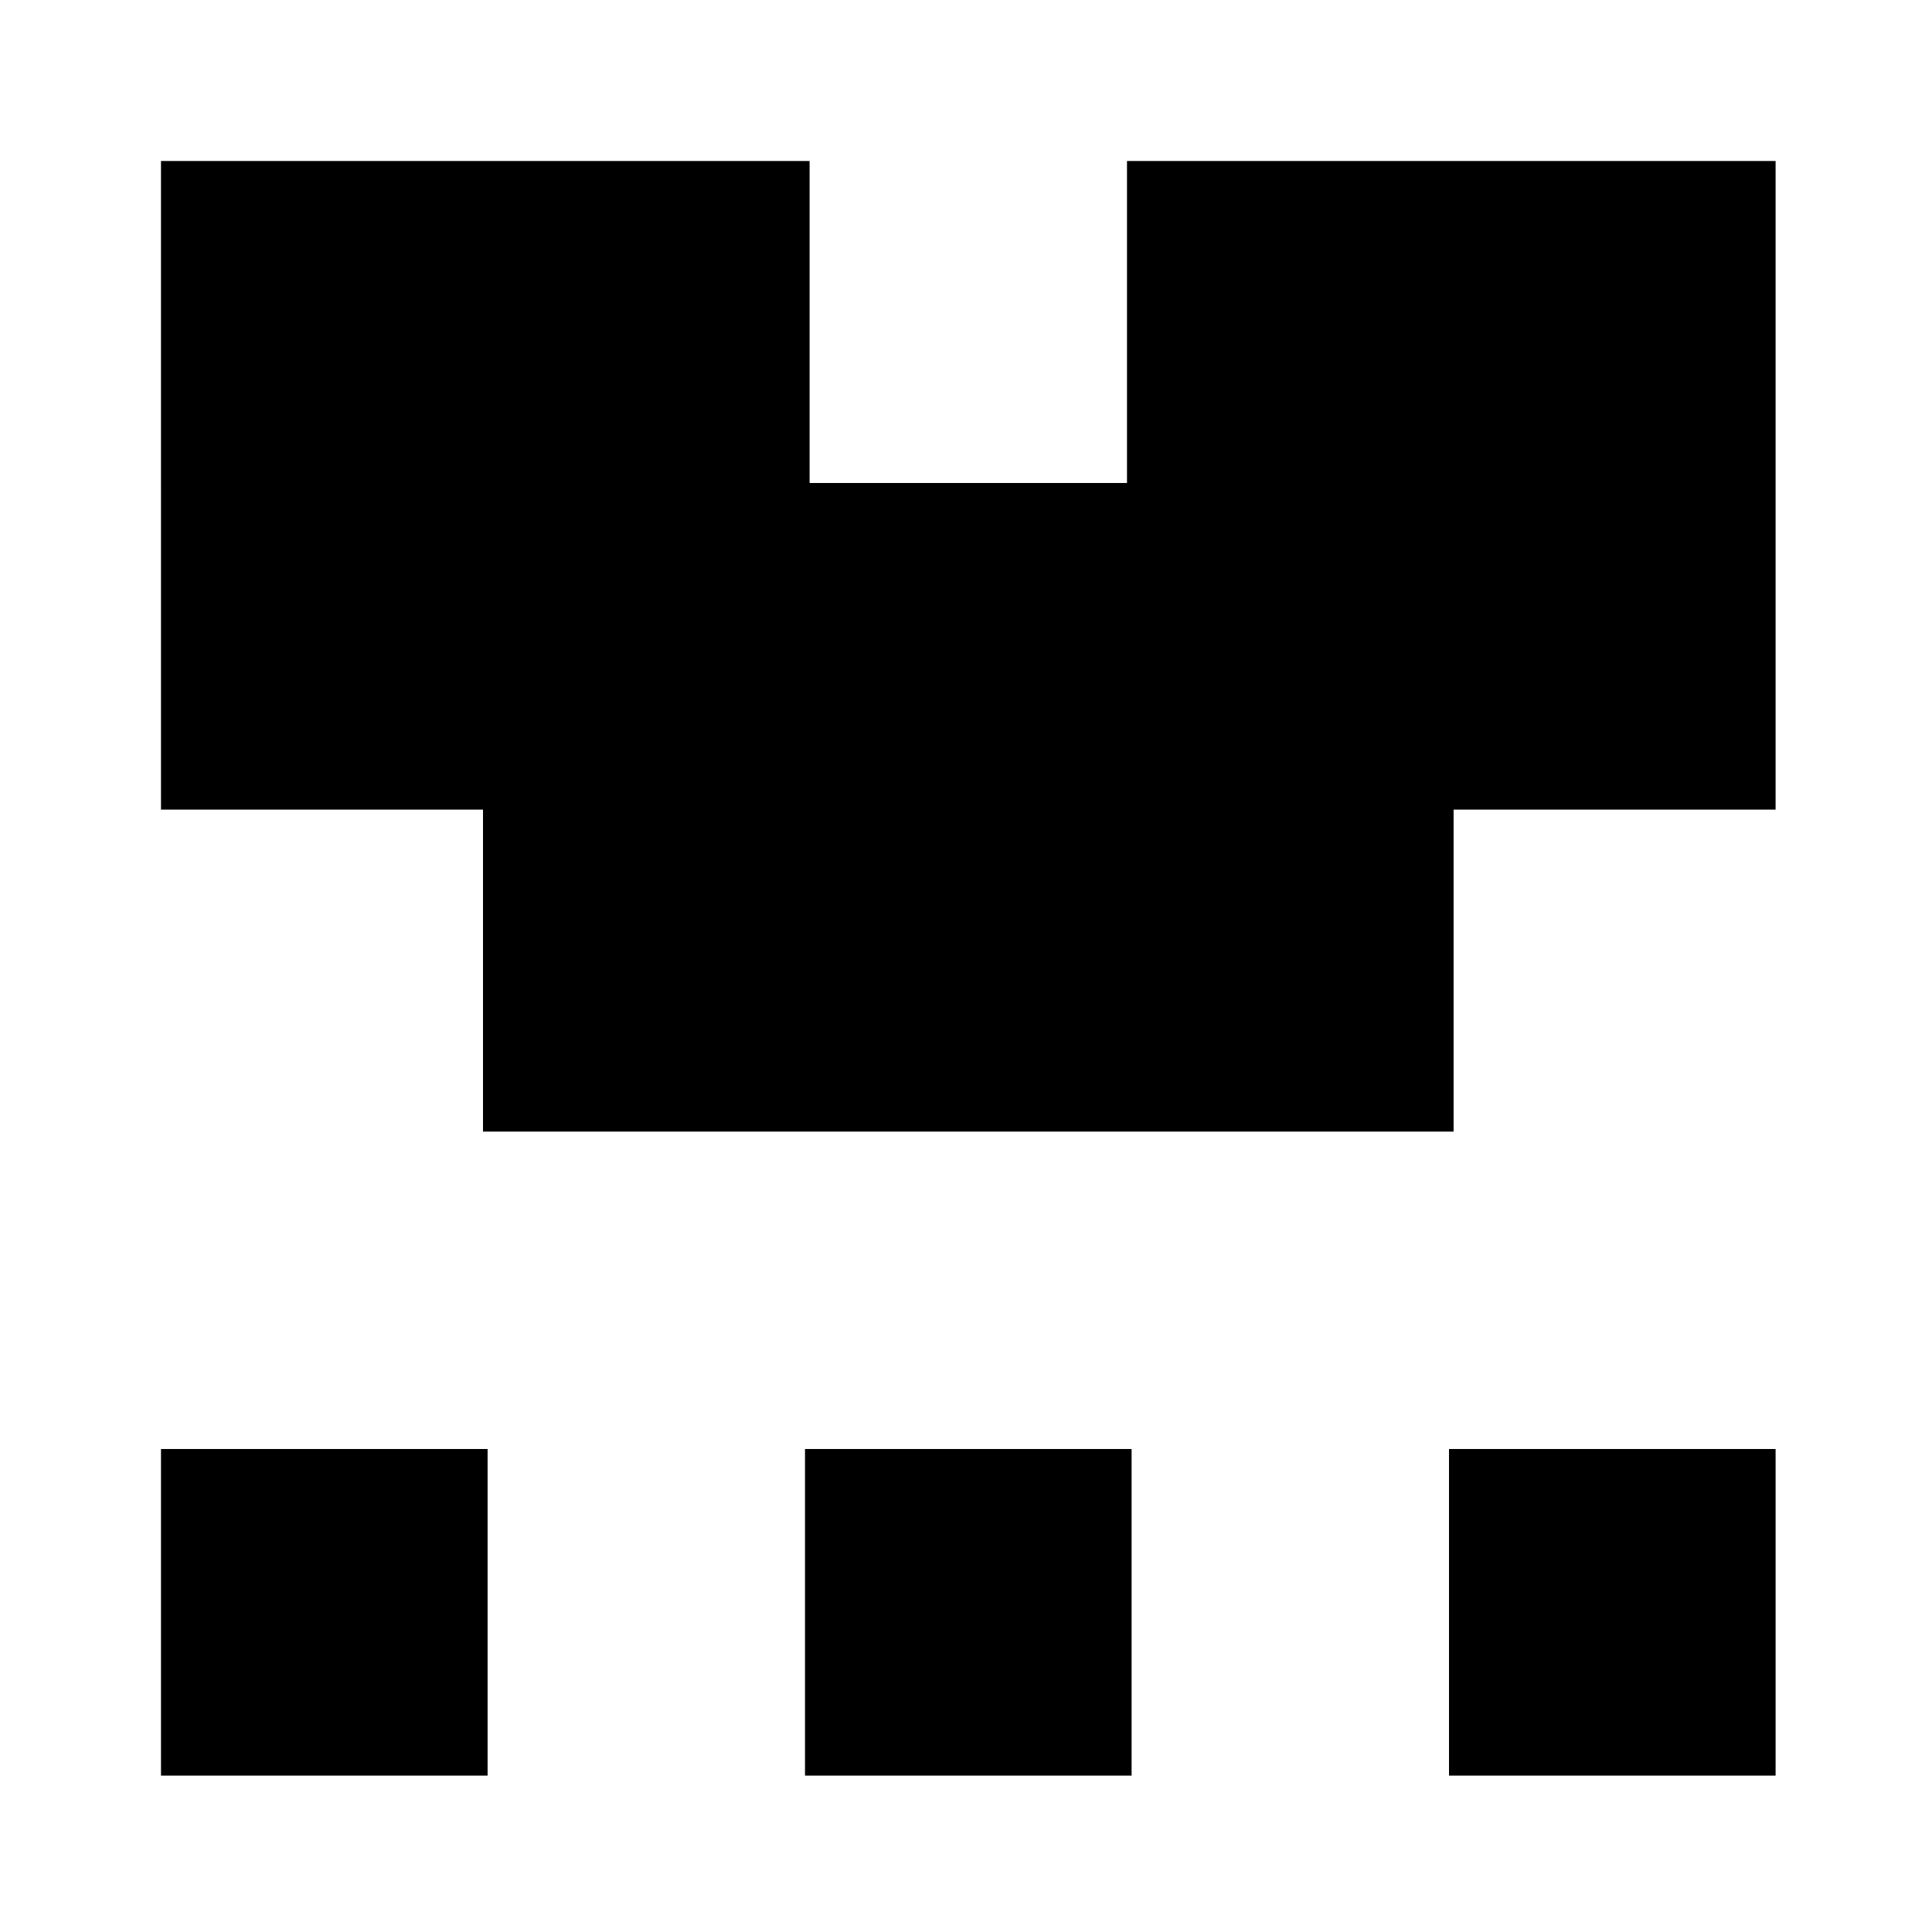 <?xml version="1.0" standalone="no"?>
<!DOCTYPE svg PUBLIC "-//W3C//DTD SVG 20010904//EN"
 "http://www.w3.org/TR/2001/REC-SVG-20010904/DTD/svg10.dtd">
<svg version="1.0" xmlns="http://www.w3.org/2000/svg"
 width="420pt" height="420pt" viewBox="0 0 420 420"
 preserveAspectRatio="xMidYMid meet">
<g transform="translate(0,420) scale(0.1,-0.1)"
fill="#000000" stroke="none">
<path d="M350 3145 l0 -705 350 0 350 0 0 -350 0 -350 1055 0 1055 0 0 350 0
350 350 0 350 0 0 705 0 705 -705 0 -705 0 0 -350 0 -350 -345 0 -345 0 0 350
0 350 -705 0 -705 0 0 -705z"/>
<path d="M350 695 l0 -355 355 0 355 0 0 355 0 355 -355 0 -355 0 0 -355z"/>
<path d="M1750 695 l0 -355 355 0 355 0 0 355 0 355 -355 0 -355 0 0 -355z"/>
<path d="M3150 695 l0 -355 355 0 355 0 0 355 0 355 -355 0 -355 0 0 -355z"/>
</g>
</svg>
